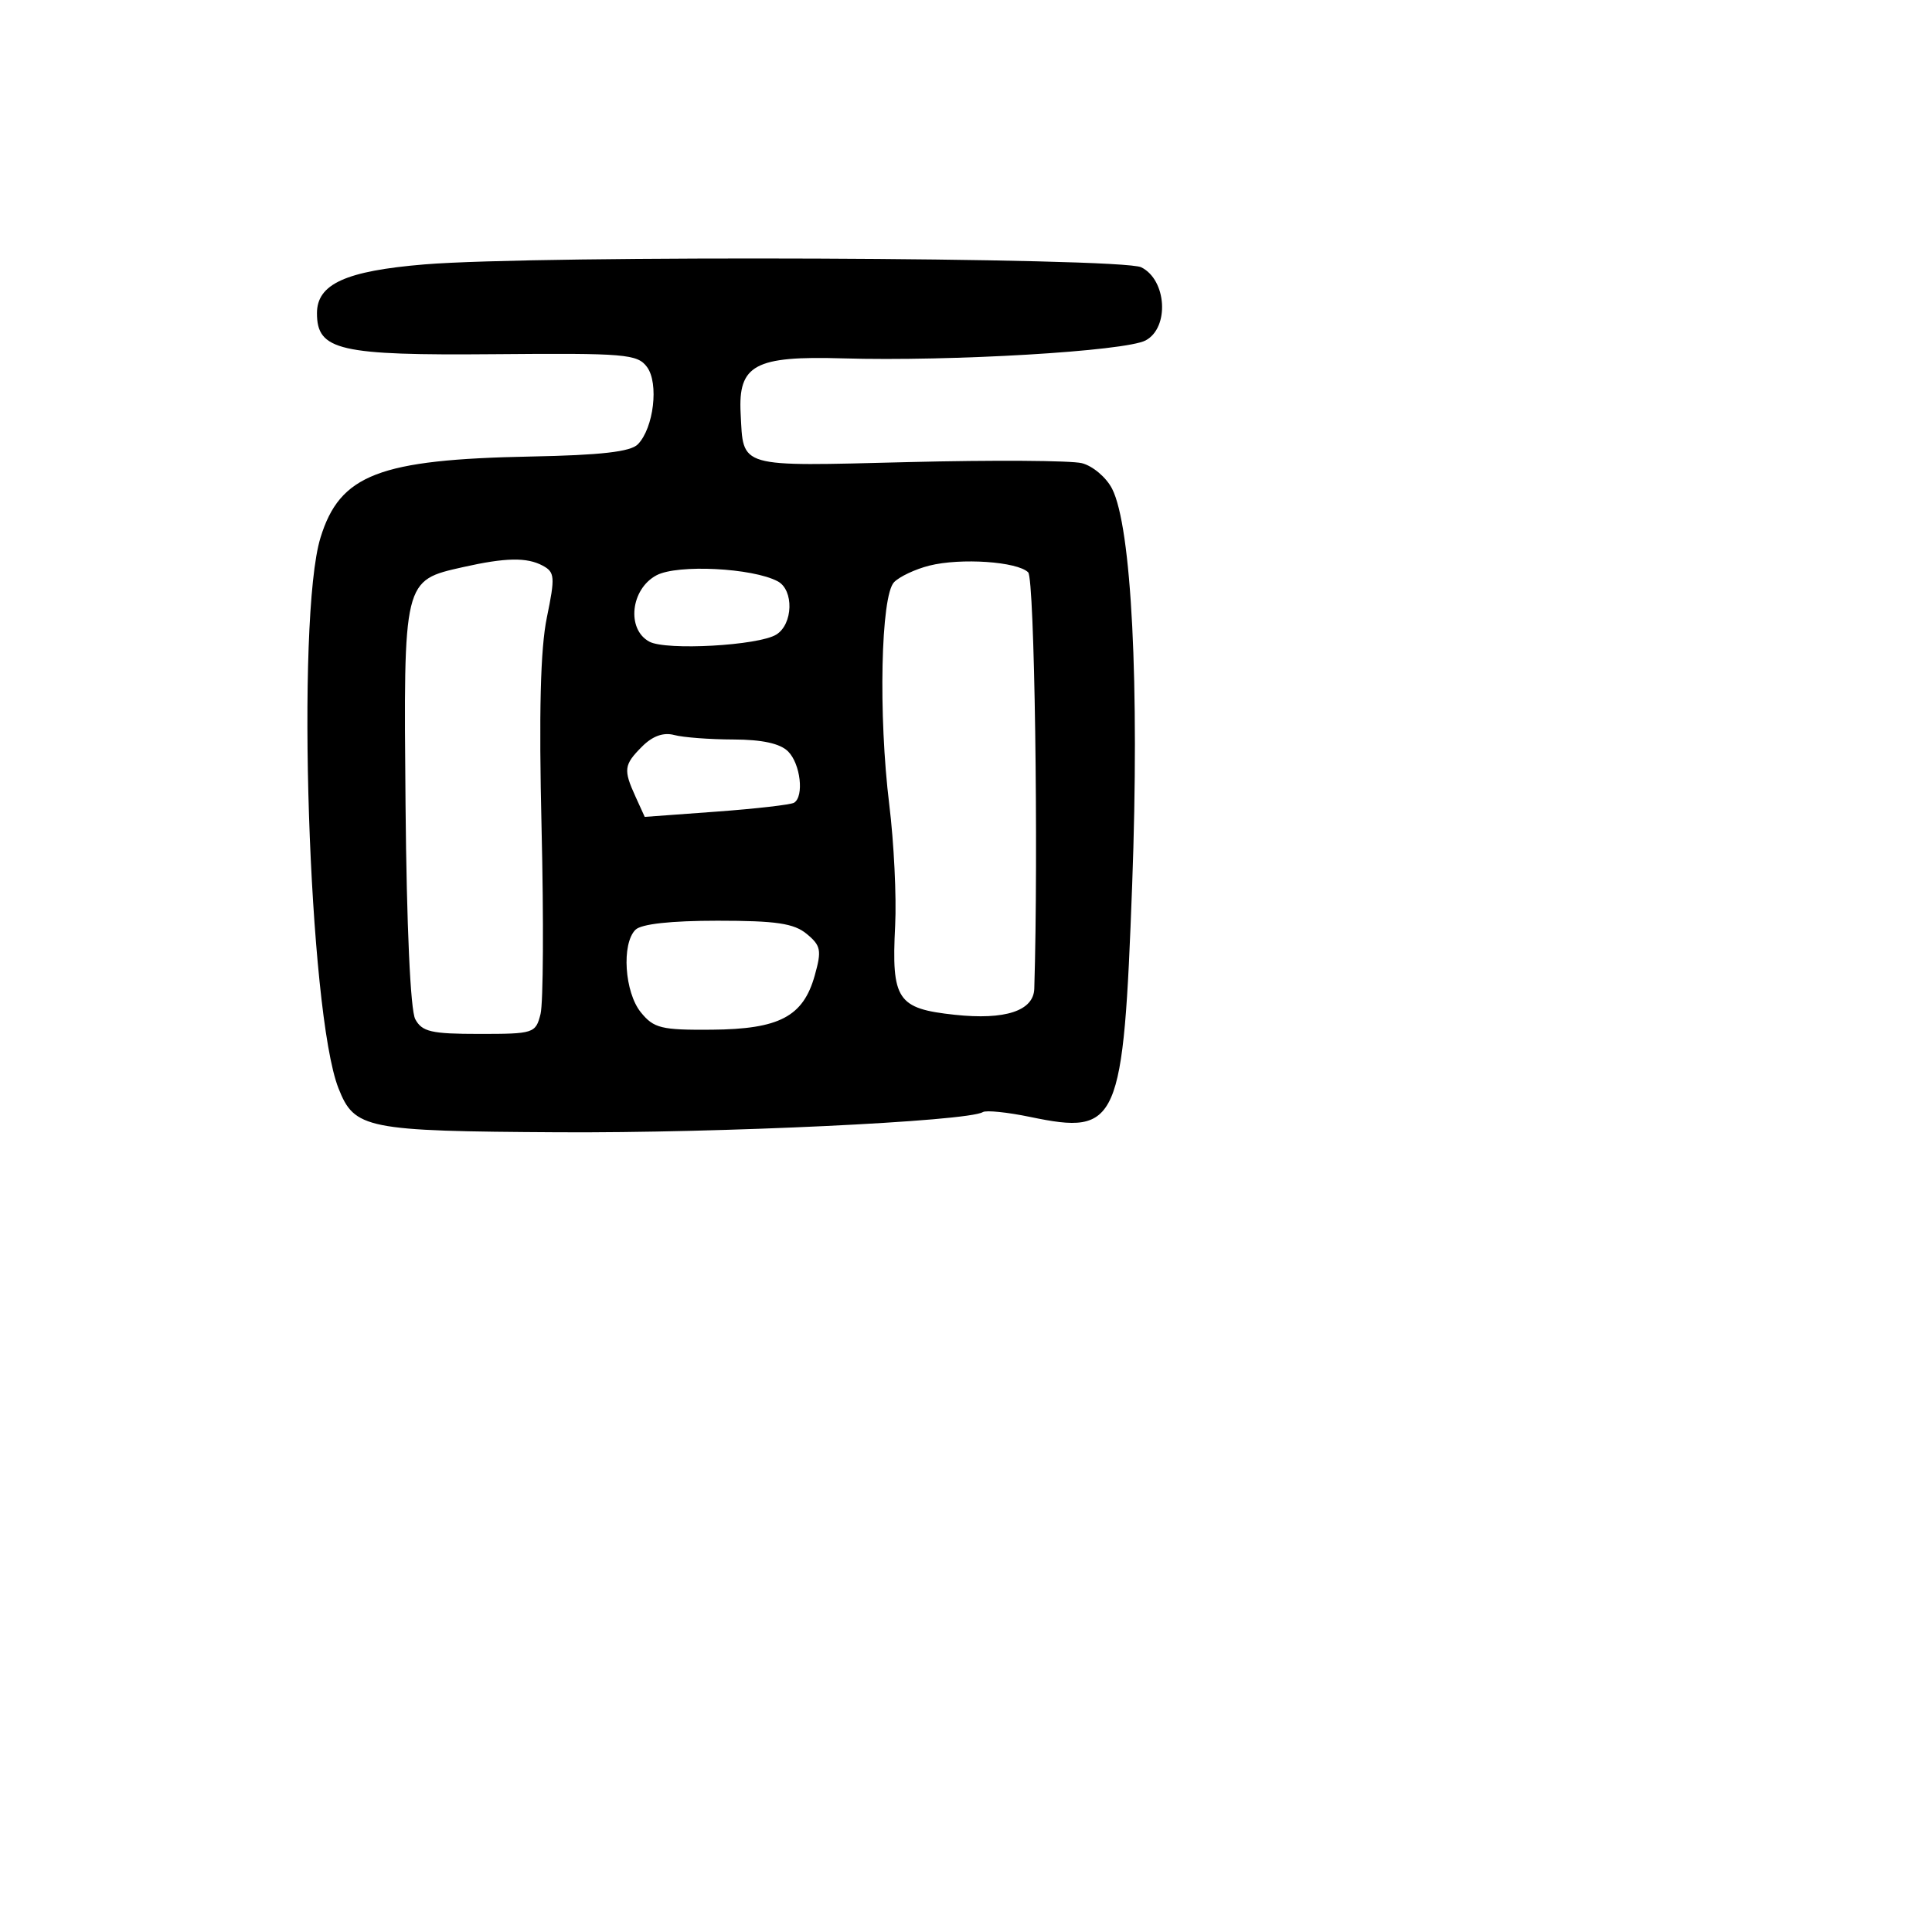 <svg xmlns="http://www.w3.org/2000/svg" width="256" height="256" viewBox="0 0 256 256" version="1.1">
	<path d="M 56.223 35.036 C 45.809 35.900, 42 37.631, 42 41.500 C 42 46.437, 44.932 47.113, 65.576 46.931 C 82.860 46.779, 84.466 46.915, 85.734 48.633 C 87.323 50.787, 86.622 56.711, 84.521 58.870 C 83.557 59.862, 79.635 60.310, 70.344 60.492 C 50.219 60.885, 45.034 62.885, 42.466 71.247 C 39.185 81.933, 40.889 134.154, 44.848 144.198 C 46.972 149.587, 48.447 149.883, 74 150.032 C 95.320 150.157, 128.233 148.592, 130.227 147.360 C 130.668 147.087, 133.494 147.376, 136.508 148.002 C 148.217 150.433, 148.840 149.014, 150.019 117.199 C 151 90.756, 149.938 69.817, 147.359 64.764 C 146.592 63.260, 144.790 61.734, 143.356 61.374 C 141.921 61.014, 131.564 60.949, 120.340 61.230 C 97.589 61.798, 98.524 62.070, 98.138 54.779 C 97.798 48.340, 100.018 47.142, 111.653 47.485 C 126.024 47.908, 149.131 46.539, 151.806 45.105 C 154.976 43.407, 154.597 37.090, 151.224 35.418 C 148.563 34.099, 71.260 33.788, 56.223 35.036 M 61.374 75.141 C 53.419 76.929, 53.469 76.726, 53.736 106.658 C 53.879 122.715, 54.384 133.848, 55.021 135.040 C 55.919 136.717, 57.144 137, 63.516 137 C 70.726 137, 70.983 136.917, 71.623 134.364 C 71.987 132.915, 72.049 121.836, 71.761 109.746 C 71.396 94.423, 71.608 85.965, 72.459 81.831 C 73.571 76.438, 73.521 75.814, 71.907 74.950 C 69.807 73.826, 66.999 73.877, 61.374 75.141 M 123.139 74.948 C 121.291 75.412, 119.188 76.402, 118.466 77.146 C 116.713 78.954, 116.374 94.774, 117.835 106.635 C 118.454 111.659, 118.804 118.856, 118.613 122.630 C 118.114 132.498, 118.881 133.647, 126.516 134.465 C 133.190 135.180, 136.956 133.944, 137.047 131.009 C 137.609 112.876, 137.079 76.679, 136.239 75.839 C 134.811 74.411, 127.305 73.900, 123.139 74.948 M 87 76.223 C 83.562 78.042, 82.983 83.385, 86.046 85.025 C 88.291 86.226, 100.502 85.544, 102.863 84.085 C 105.090 82.708, 105.215 78.186, 103.058 77.031 C 99.732 75.251, 89.784 74.751, 87 76.223 M 85.092 98.908 C 82.661 101.339, 82.577 101.978, 84.216 105.574 L 85.431 108.242 94.935 107.545 C 100.162 107.161, 104.790 106.630, 105.219 106.365 C 106.570 105.529, 106.068 101.211, 104.429 99.571 C 103.373 98.516, 100.993 97.996, 97.179 97.986 C 94.055 97.979, 90.529 97.712, 89.342 97.394 C 87.914 97.011, 86.478 97.522, 85.092 98.908 M 84.200 123.200 C 82.337 125.063, 82.757 131.479, 84.916 134.139 C 86.630 136.250, 87.622 136.494, 94.300 136.441 C 103.266 136.370, 106.426 134.709, 107.957 129.259 C 108.894 125.925, 108.774 125.302, 106.896 123.750 C 105.201 122.349, 102.844 122, 95.089 122 C 88.886 122, 84.968 122.432, 84.200 123.200" stroke="none" fill="black" fill-rule="evenodd"/>
</svg>